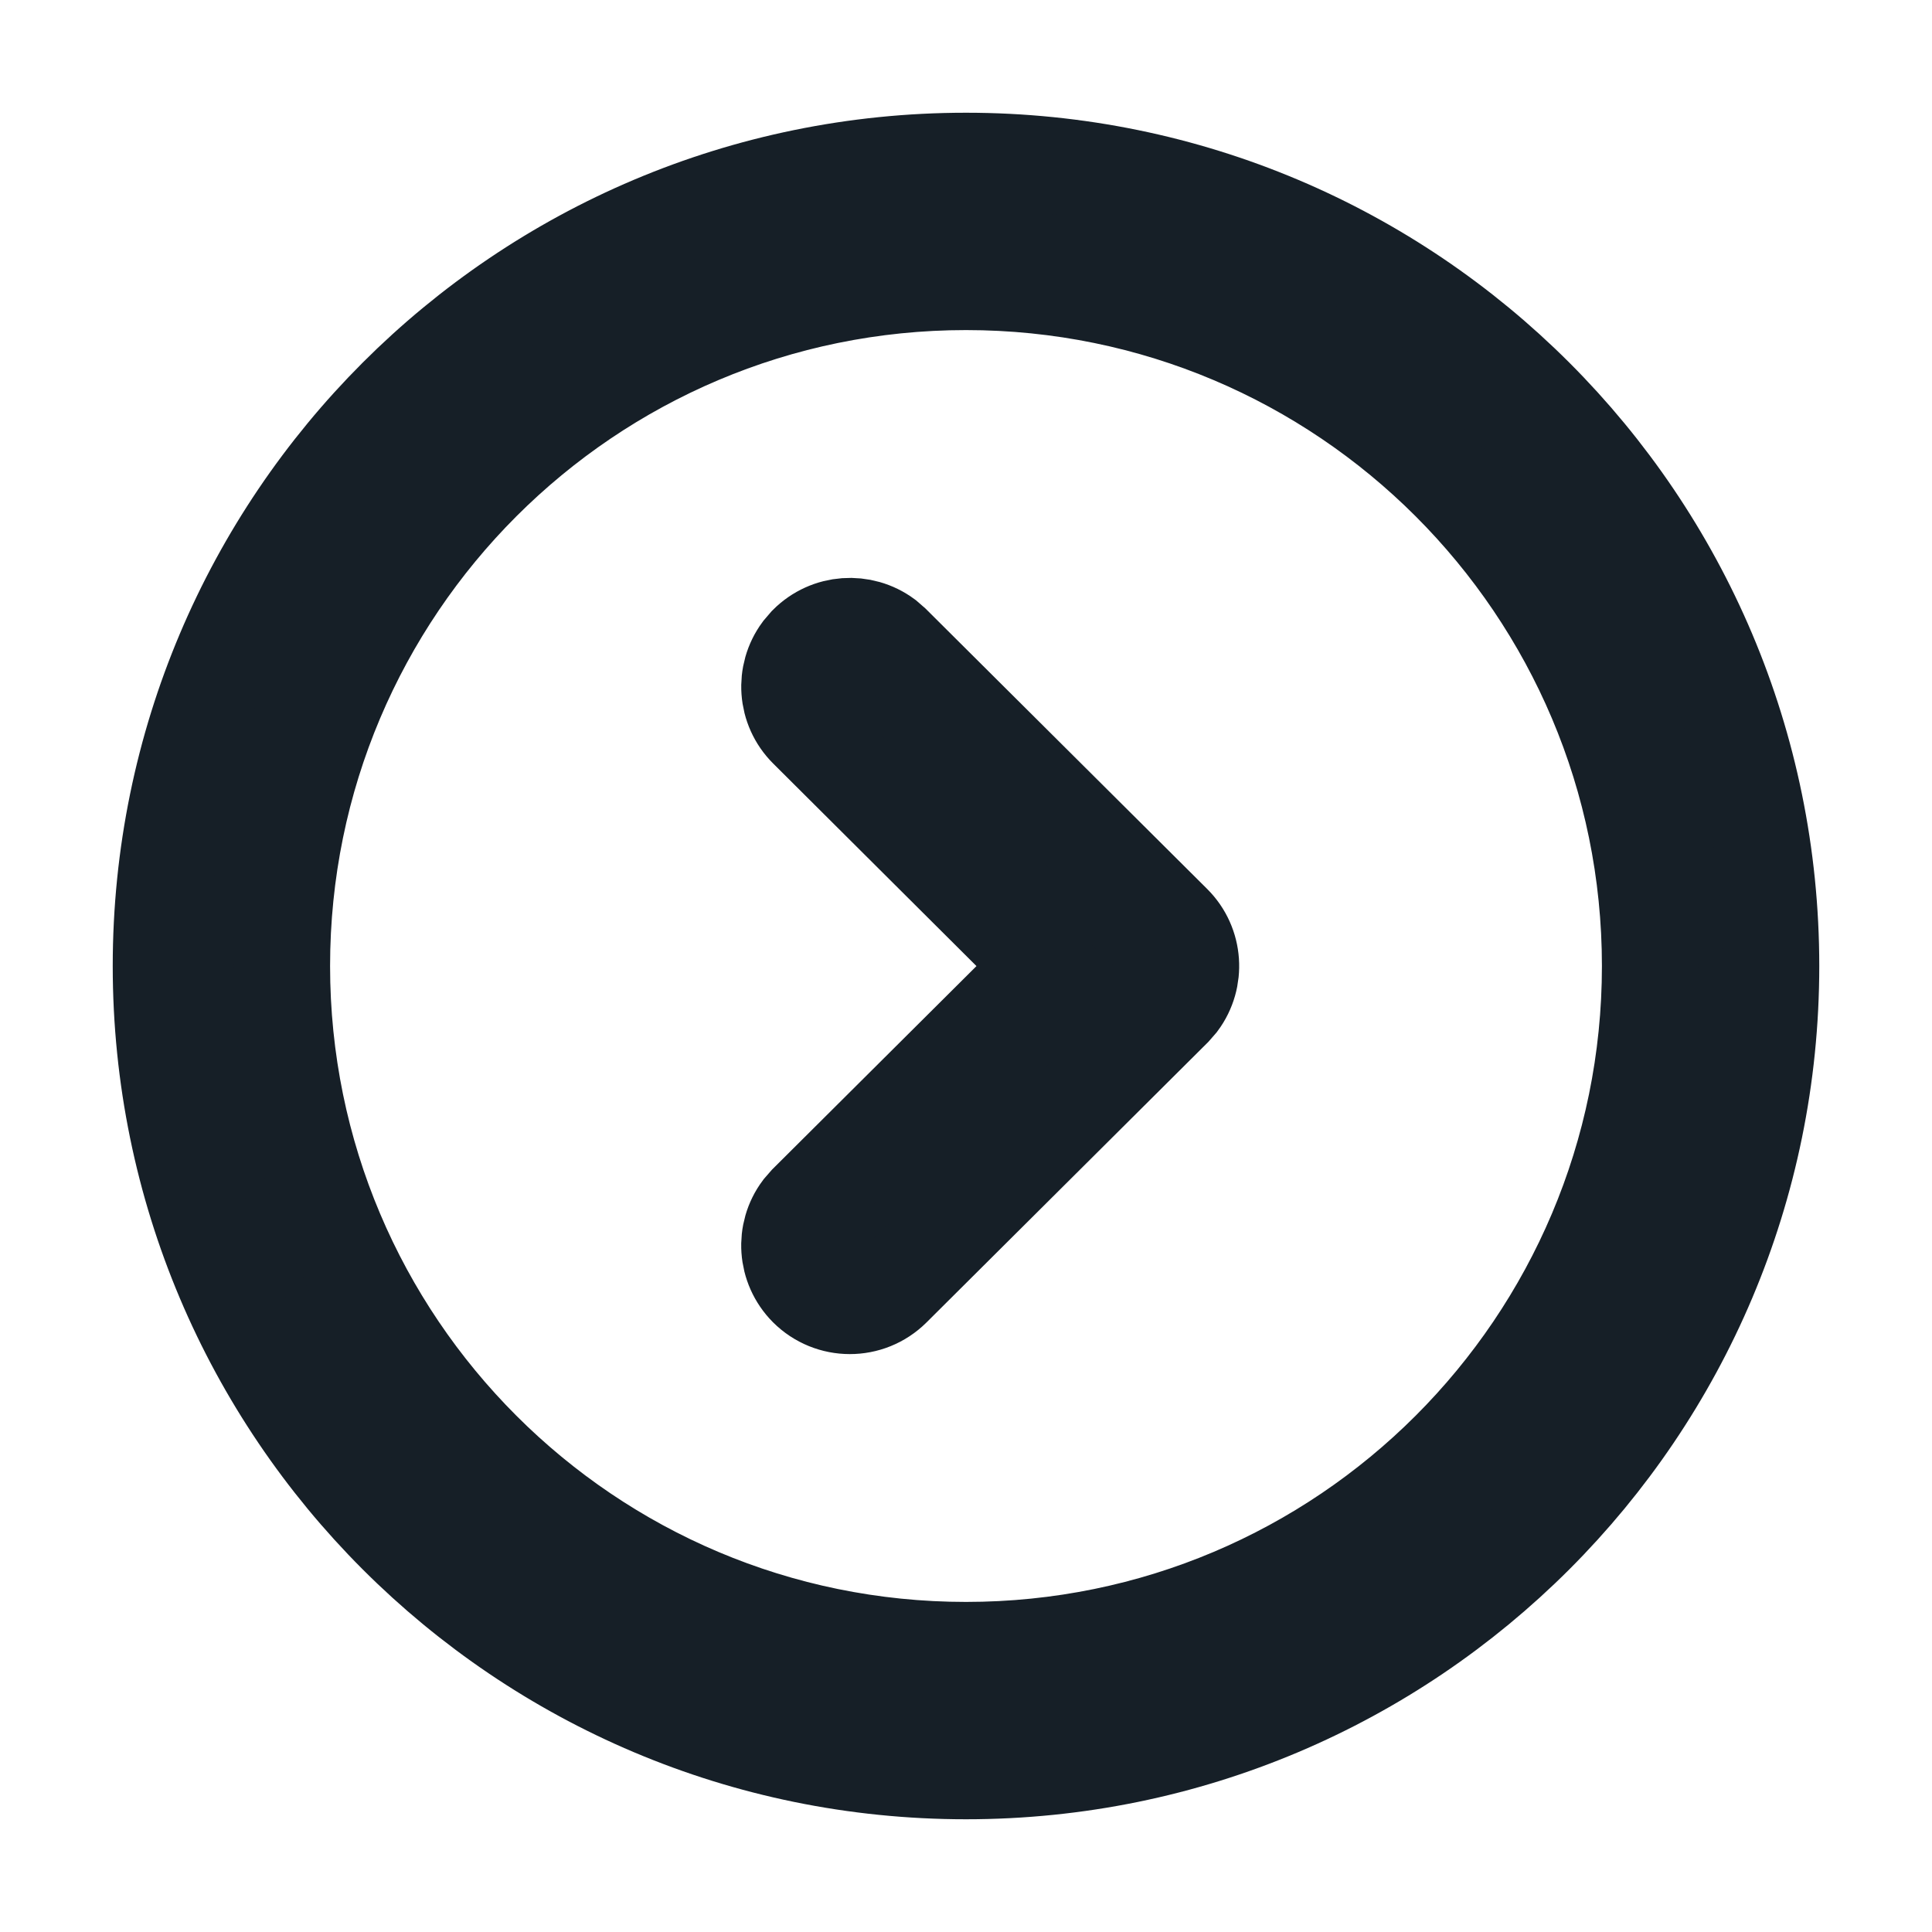 <svg class="icon" width="20" height="20" viewBox="0 0 20 20" fill="none" xmlns="http://www.w3.org/2000/svg">
<g>
<path fill-rule="evenodd" clip-rule="evenodd" d="M1.667 10C1.667 14.602 5.398 18.333 10 18.333C14.602 18.333 18.333 14.602 18.333 10C18.333 5.398 14.602 1.667 10 1.667C5.398 1.667 1.667 5.398 1.667 10ZM2.917 10C2.917 6.088 6.089 2.917 10 2.917C13.912 2.917 17.083 6.088 17.083 10C17.083 13.912 13.912 17.083 10 17.083C6.088 17.083 2.917 13.912 2.917 10ZM8.296 12.52C8.114 12.764 8.134 13.111 8.355 13.334C8.599 13.578 8.994 13.579 9.239 13.335L12.144 10.443L12.205 10.373C12.387 10.128 12.367 9.779 12.144 9.557L9.239 6.665L9.169 6.604C8.924 6.423 8.577 6.444 8.355 6.667L8.295 6.737C8.114 6.982 8.135 7.329 8.357 7.55L10.817 10.001L8.357 12.45L8.296 12.52Z" stroke="#161f27" fill="#161f27"/>
</g>
</svg>
